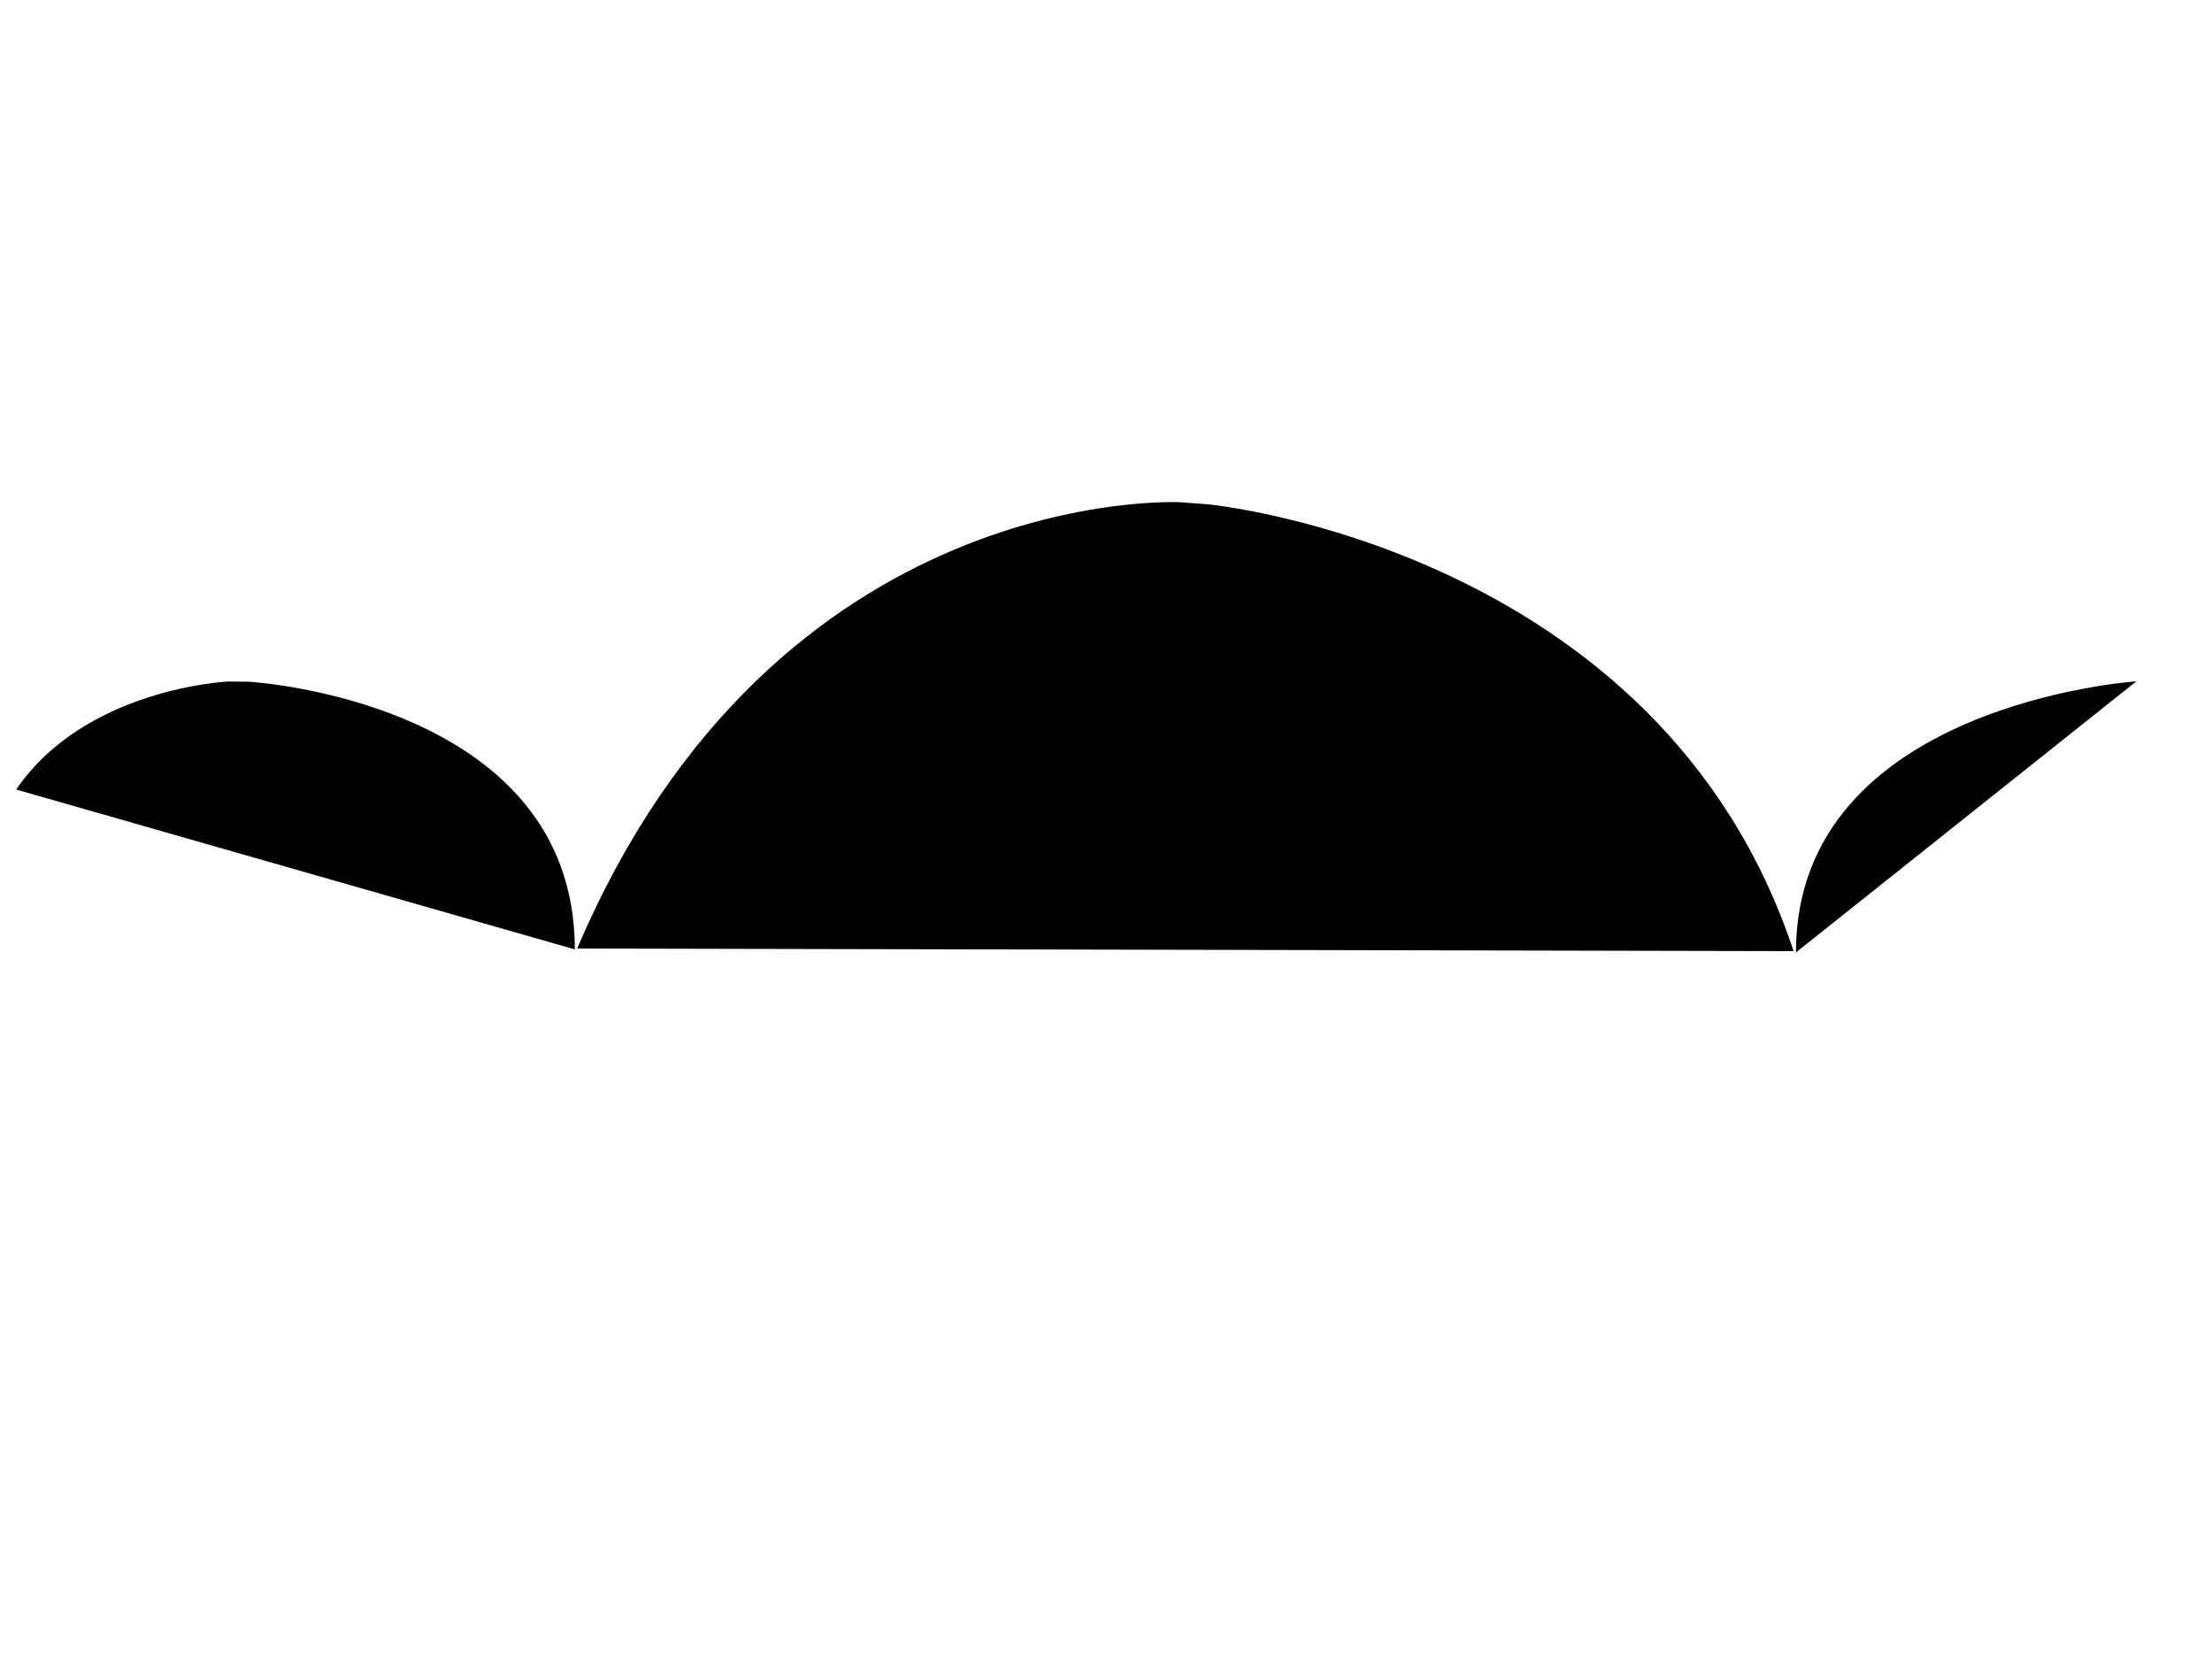 <svg version="1.1" id="Layer_1" x="0" y="0" viewBox="0 0 1024 768" style="enable-background:new 0 0 1024 768" xml:space="preserve">
  <style>
    .st1{fill:none;stroke:#0f6888;stroke-width:7;stroke-linecap:round;stroke-linejoin:round;stroke-miterlimit:10}
  </style>
  <path class="st1" d="M831.4 440.9c0-115 157.6-125.5 157.6-125.5M830.3 440.3c-61.8-186.8-270.8-206.8-270.8-206.8l-13-1s-187-10-279.3 206.6M7.5 365.5c32-47 98-50 98-50l10 .1s150.6 8.9 150.6 123.9"/>
</svg>
